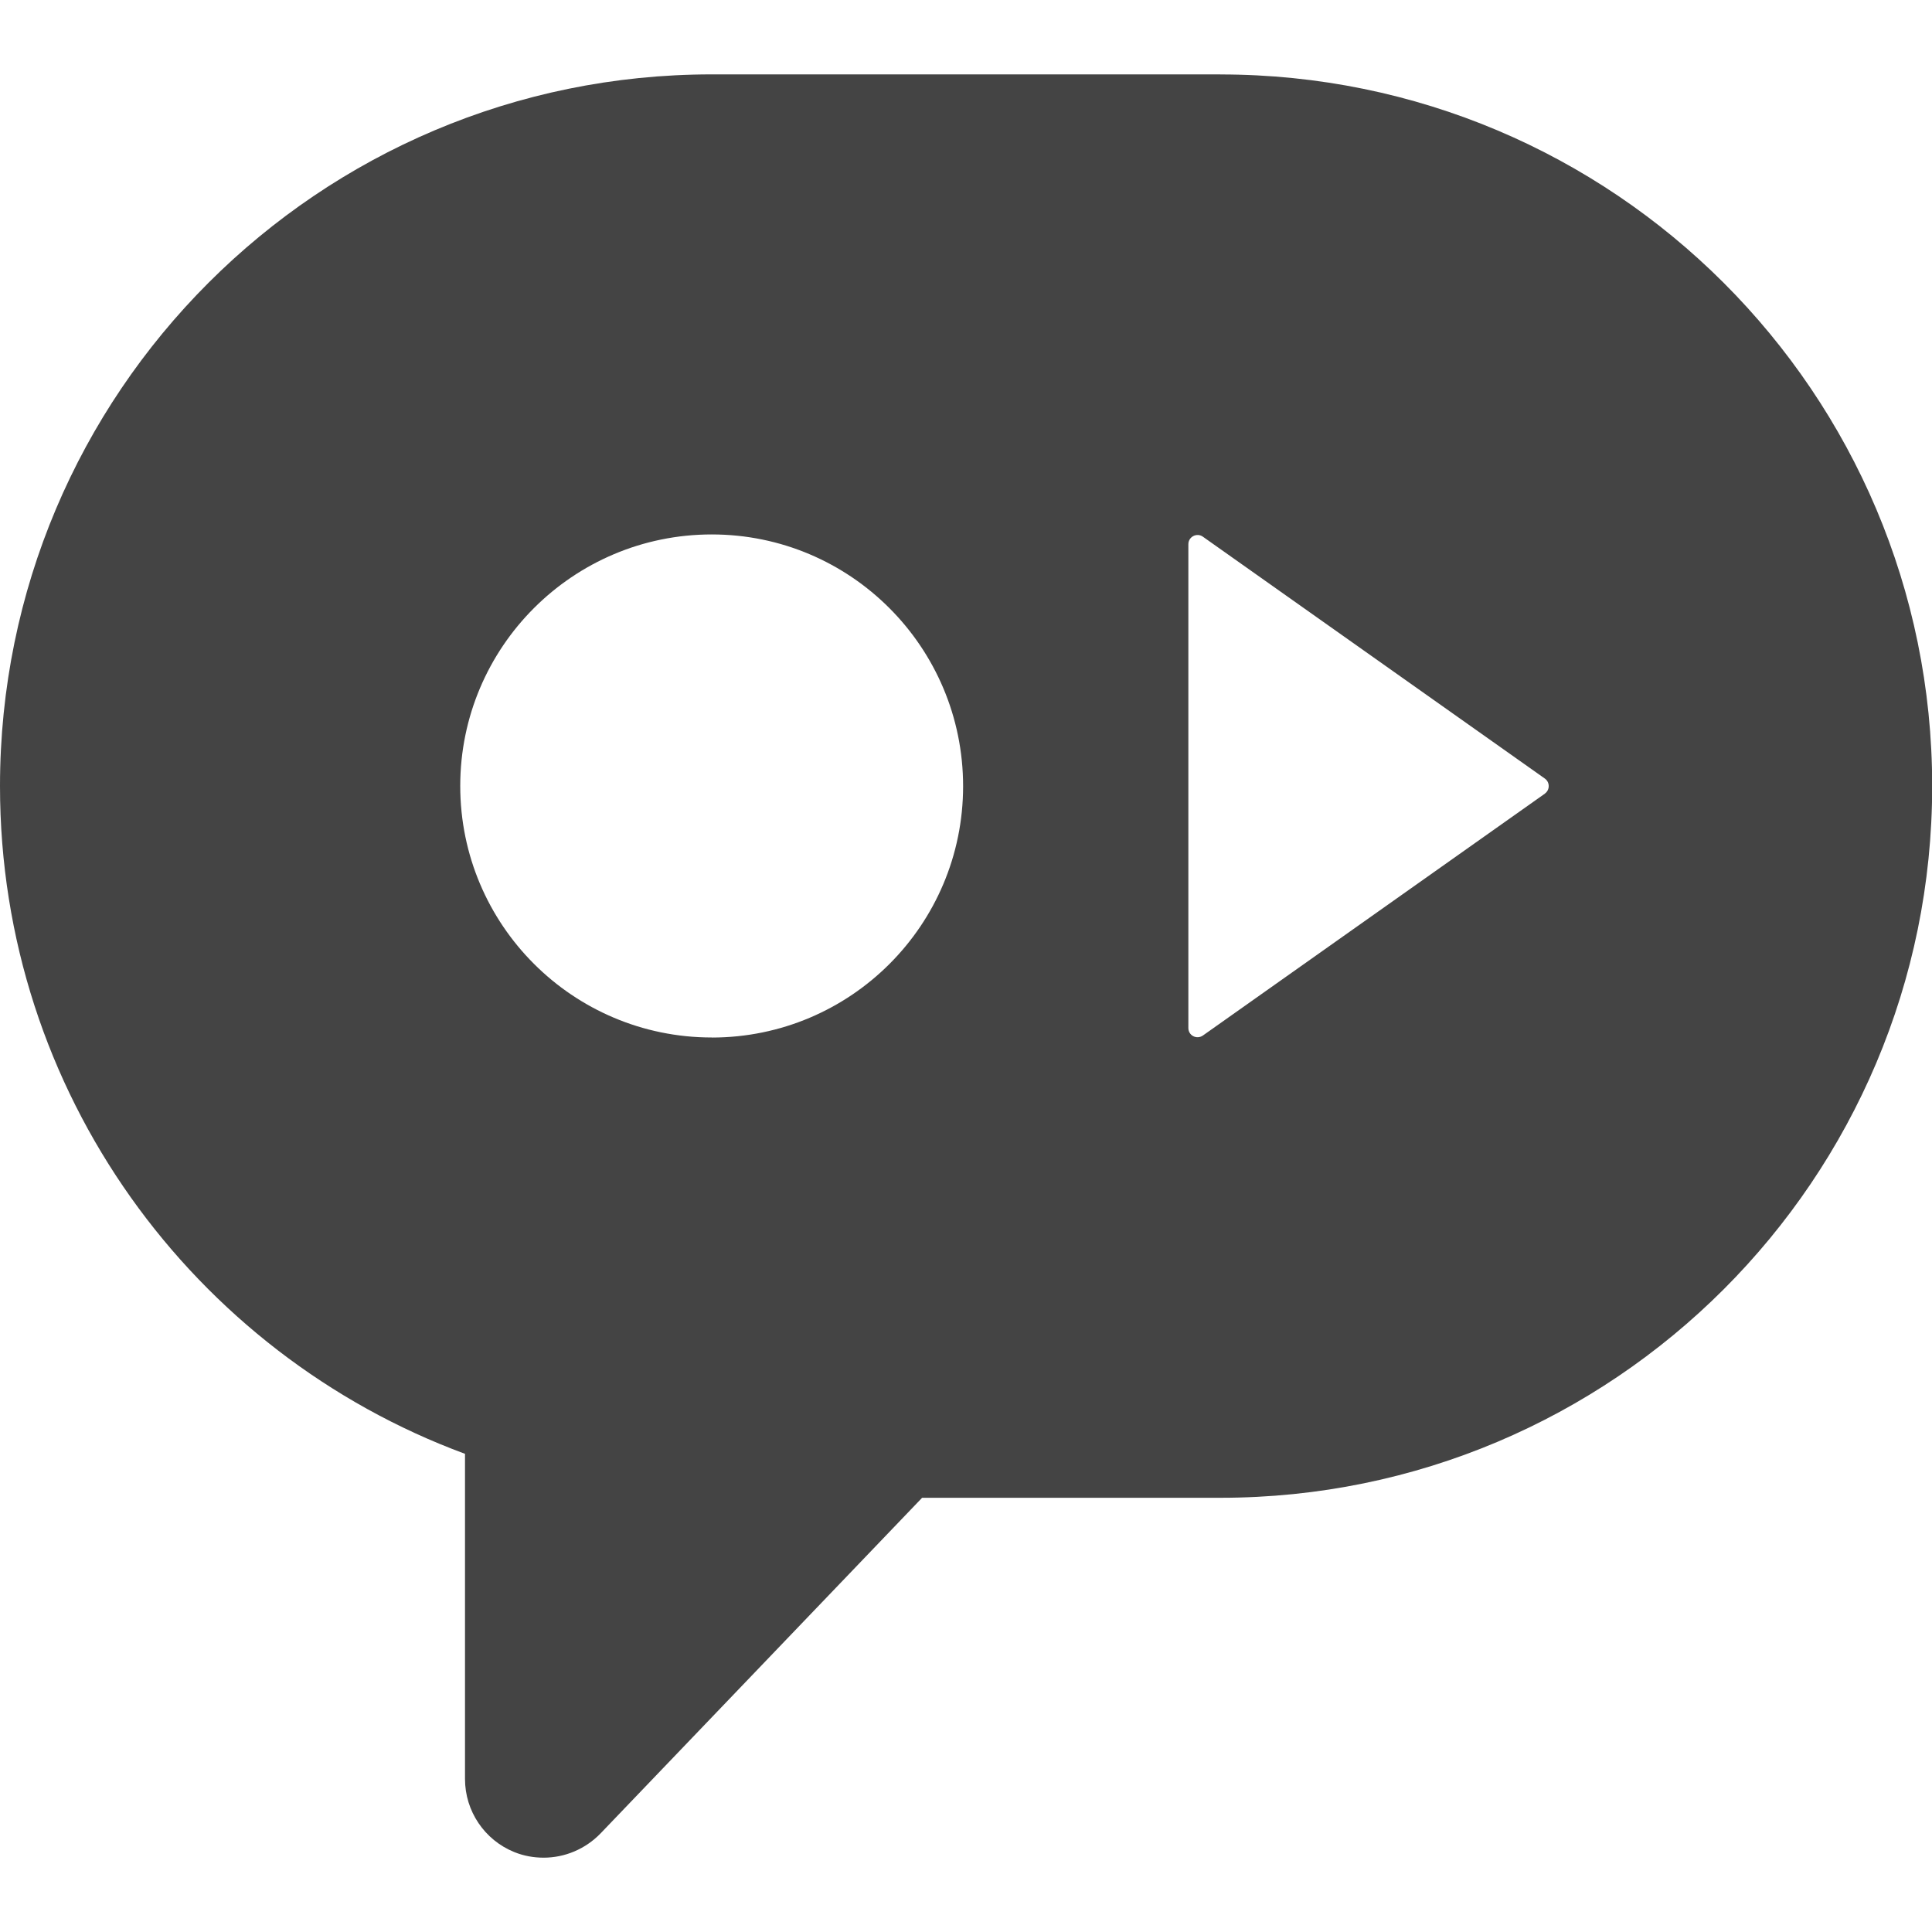 <?xml version="1.0" encoding="utf-8"?>
<!-- Generated by IcoMoon.io -->
<!DOCTYPE svg PUBLIC "-//W3C//DTD SVG 1.1//EN" "http://www.w3.org/Graphics/SVG/1.1/DTD/svg11.dtd">
<svg version="1.1" xmlns="http://www.w3.org/2000/svg" xmlns:xlink="http://www.w3.org/1999/xlink" width="32" height="32" viewBox="0 0 32 32">
<path fill="#444444" d="M20.211 1.232h-8.422c-6.512 0-11.789 5.277-11.789 11.789 0 5.075 3.206 9.398 7.702 11.059v5.386c0 0.531 0.323 1.011 0.816 1.21 0.157 0.064 0.323 0.093 0.486 0.093 0.349 0 0.691-0.141 0.944-0.403l5.325-5.558h4.941c6.509 0 11.789-5.277 11.789-11.789s-5.28-11.786-11.792-11.786zM11.789 17.184c-2.301 0-4.166-1.866-4.166-4.166s1.866-4.166 4.166-4.166 4.163 1.869 4.163 4.17c0 2.298-1.862 4.163-4.163 4.163zM25.587 13.146l-5.664 4.006c-0.102 0.070-0.24 0-0.24-0.125v-8.013c0-0.125 0.141-0.195 0.24-0.125l5.664 4.006c0.086 0.061 0.086 0.189 0 0.25z"></path>
</svg>
